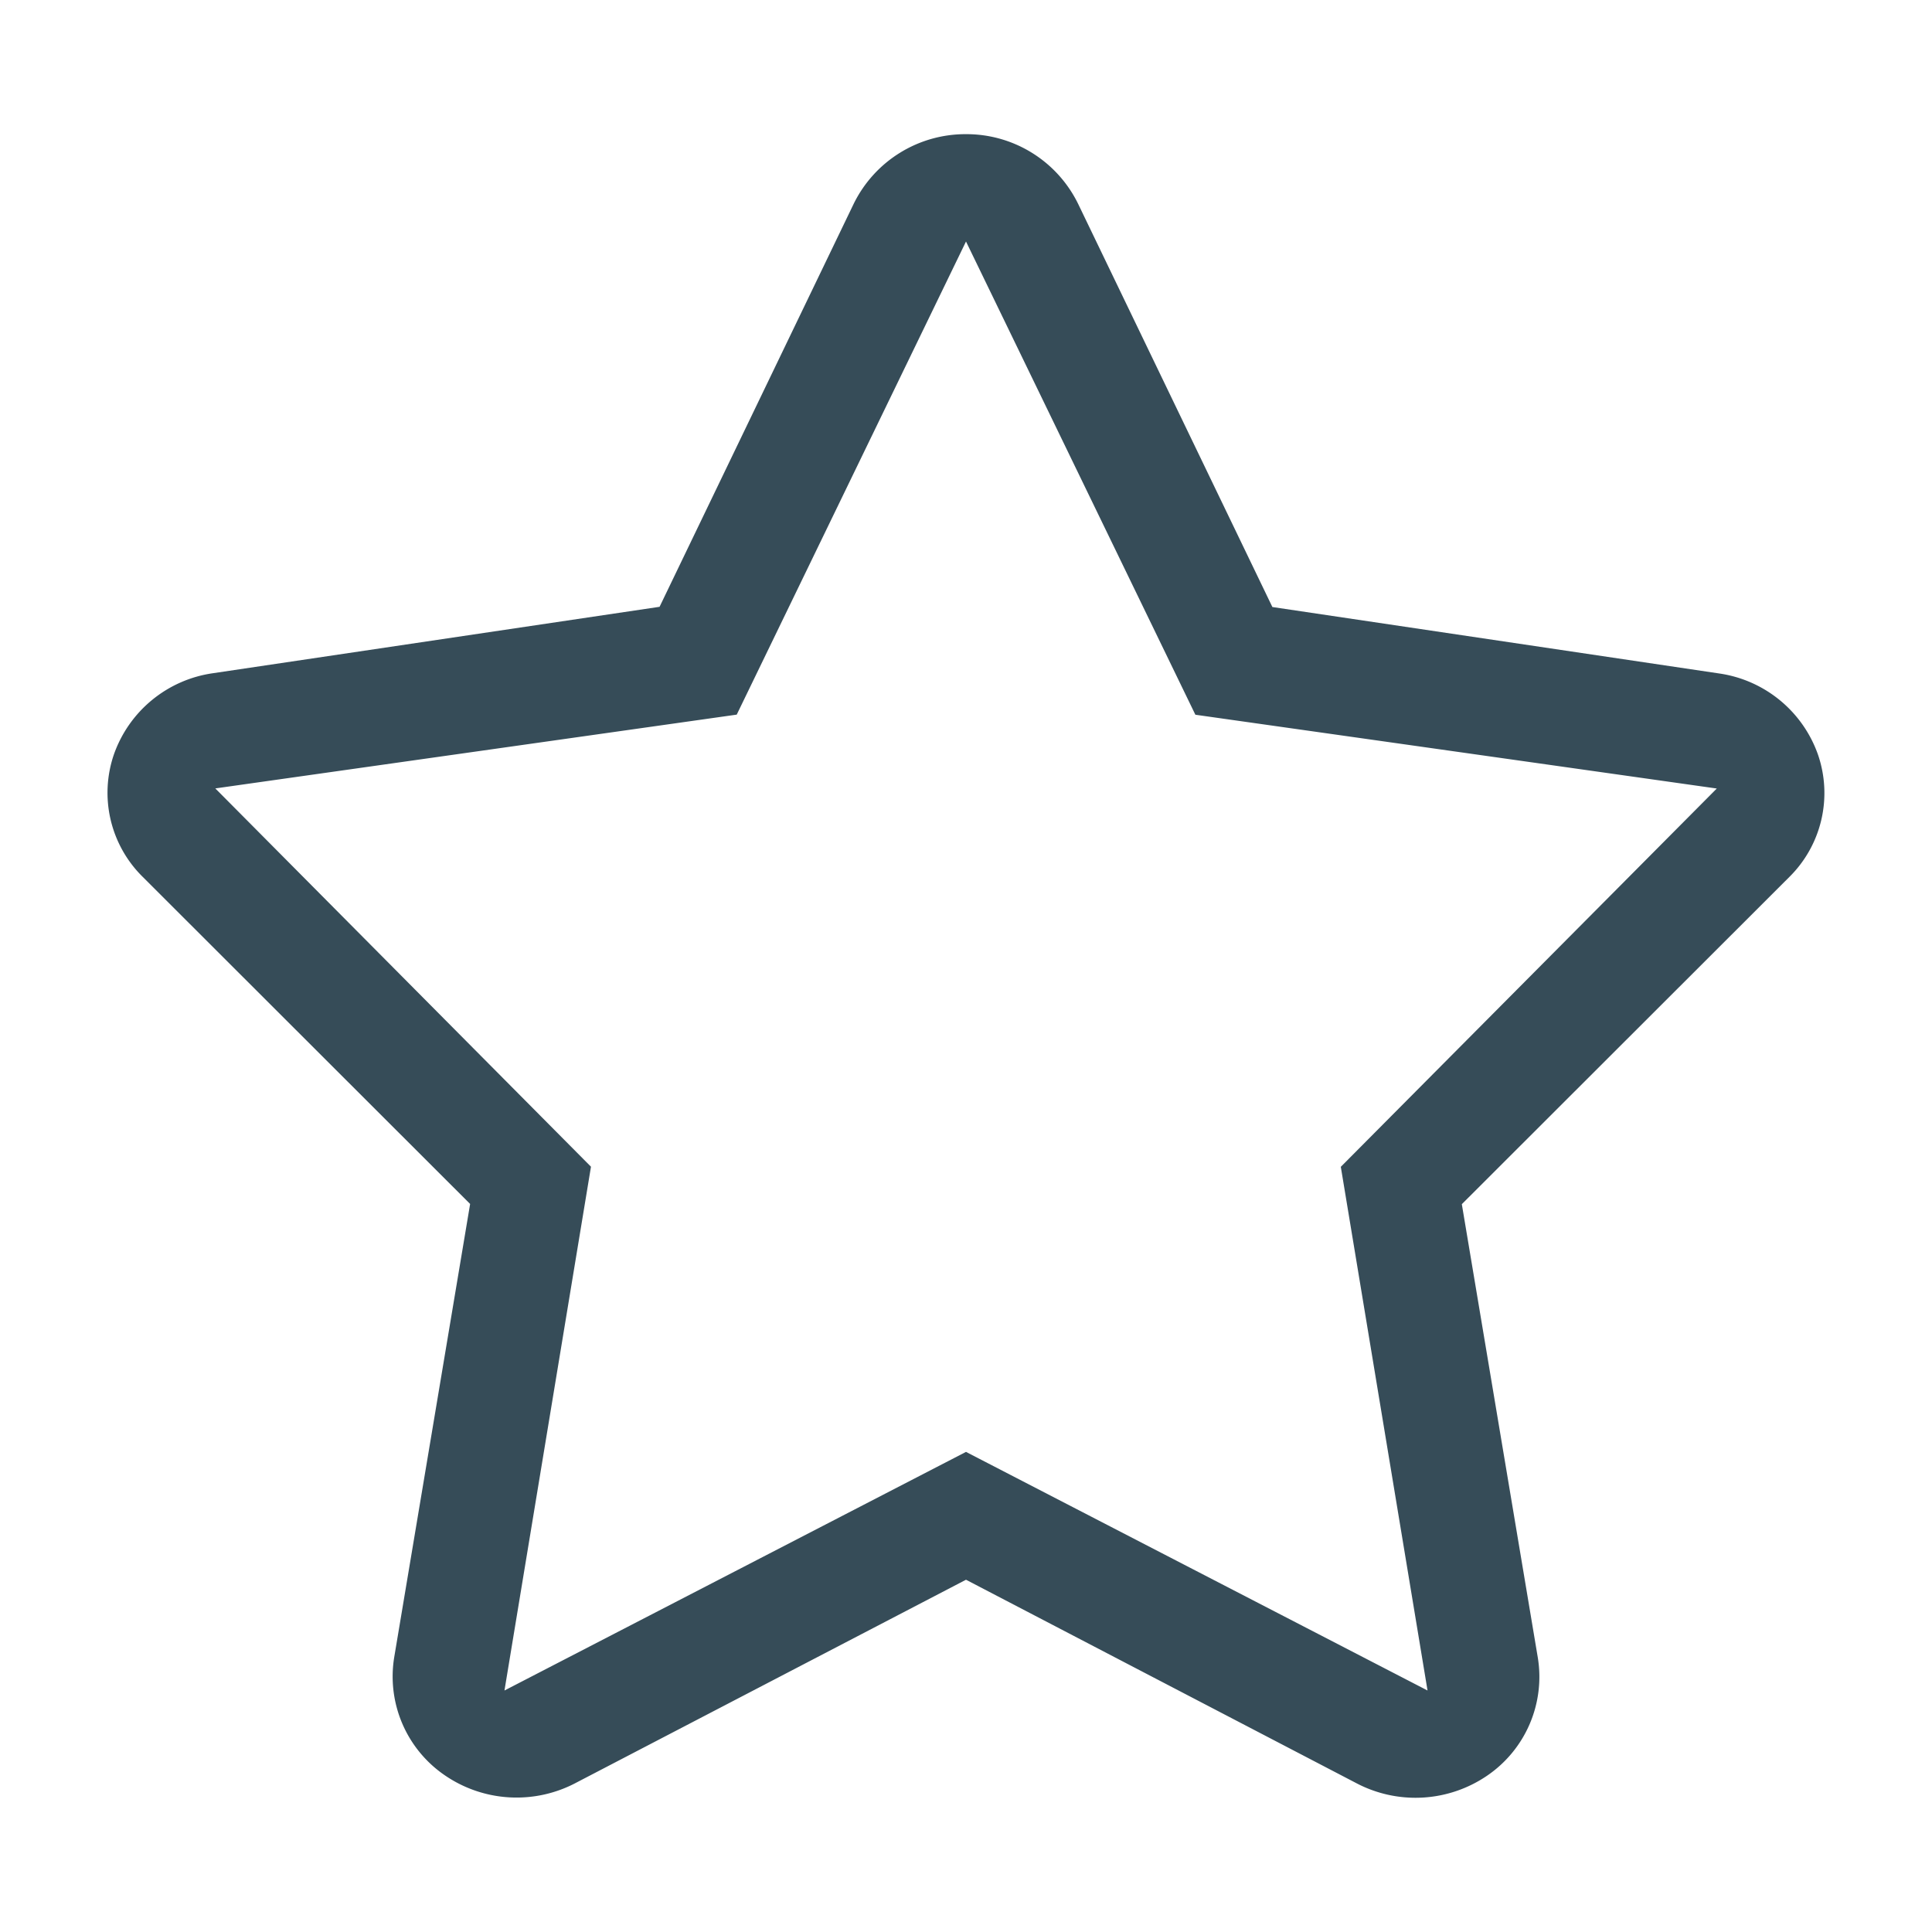 <svg class="svg-icon" style="width: 1em; height: 1em;vertical-align: middle;fill: currentColor;overflow: hidden;" viewBox="0 0 1024 1024" version="1.1" xmlns="http://www.w3.org/2000/svg"><path d="M512 128l121.572 250.823 276.366 39.111-199.282 200.505L756.622 896 512 769.536 267.378 896l45.852-277.618-199.111-200.505 276.366-39.111L512 128m0-56.889a65.963 65.963 0 0 0-59.477 36.807l-102.94 213.703-236.828 35.214a65.422 65.422 0 0 0-52.366 42.98 62.578 62.578 0 0 0 15.275 64.967l173.511 173.34-40.249 240.356a63.374 63.374 0 0 0 26.994 62.578 67.243 67.243 0 0 0 69.632 3.726L512 837.291l206.478 107.605a67.356 67.356 0 0 0 69.689-3.726 63.374 63.374 0 0 0 26.908-62.578l-40.277-240.356 173.511-173.34a62.578 62.578 0 0 0 15.246-64.967 65.422 65.422 0 0 0-52.366-42.98l-236.8-35.214-102.969-213.703A65.849 65.849 0 0 0 512 71.111z" fill="#364C58" /></svg>